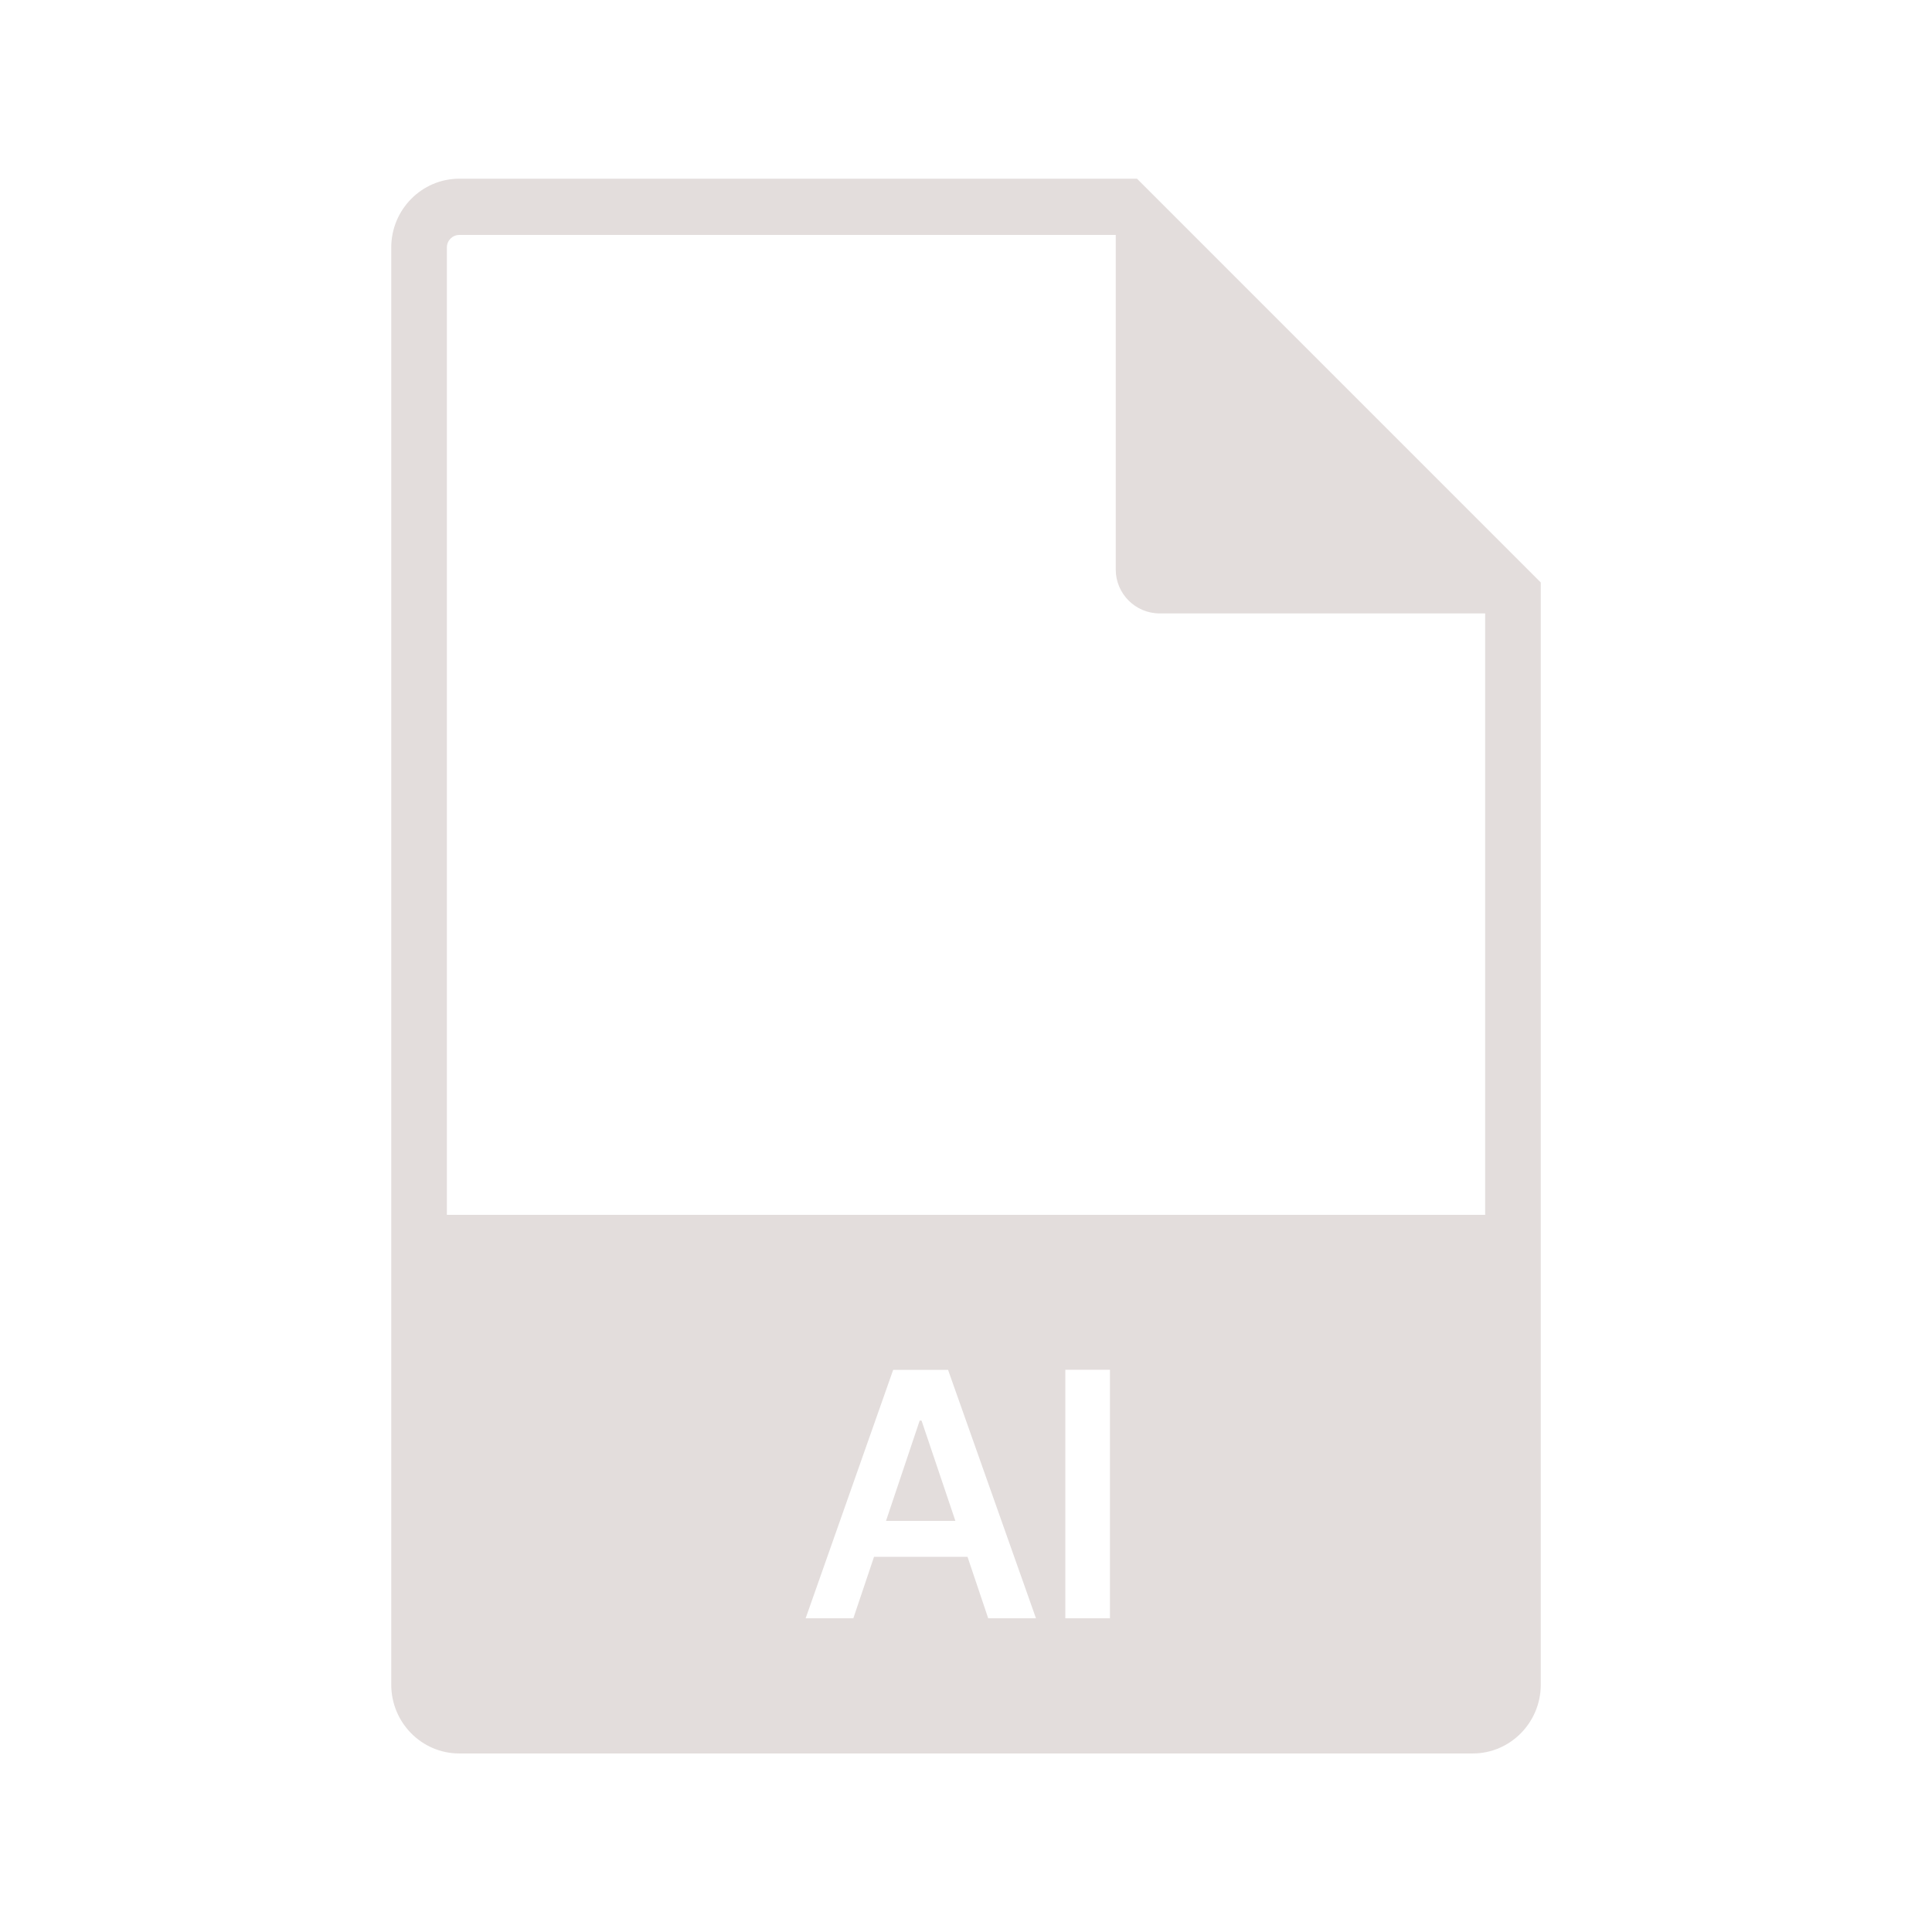 <?xml version="1.0" encoding="UTF-8"?>
<svg fill="#E3DDDC" width="100pt" height="100pt" version="1.1" viewBox="0 0 100 100" xmlns="http://www.w3.org/2000/svg">
 <g>
  <path d="m47.602 73.531-1.742 5.188h3.59l-1.75-5.188z"/>
  <path d="m58.852 9.25h-35.082c-1.941 0-3.519 1.602-3.519 3.559v74.391c0 1.961 1.578 3.559 3.519 3.559h52.461c1.941 0 3.519-1.602 3.519-3.559v-57.051zm-7.703 74.512-1.07-3.18h-4.84l-1.07 3.18h-2.469l4.531-12.859h2.84l4.551 12.859zm6.301 0h-2.309v-12.863h2.309zm19.422-20.883h-53.742v-50.07c0-0.359 0.289-0.648 0.641-0.648h33.98v17.32c0 1.25 1.02 2.269 2.269 2.269h16.852z"/>
 </g>
</svg>
